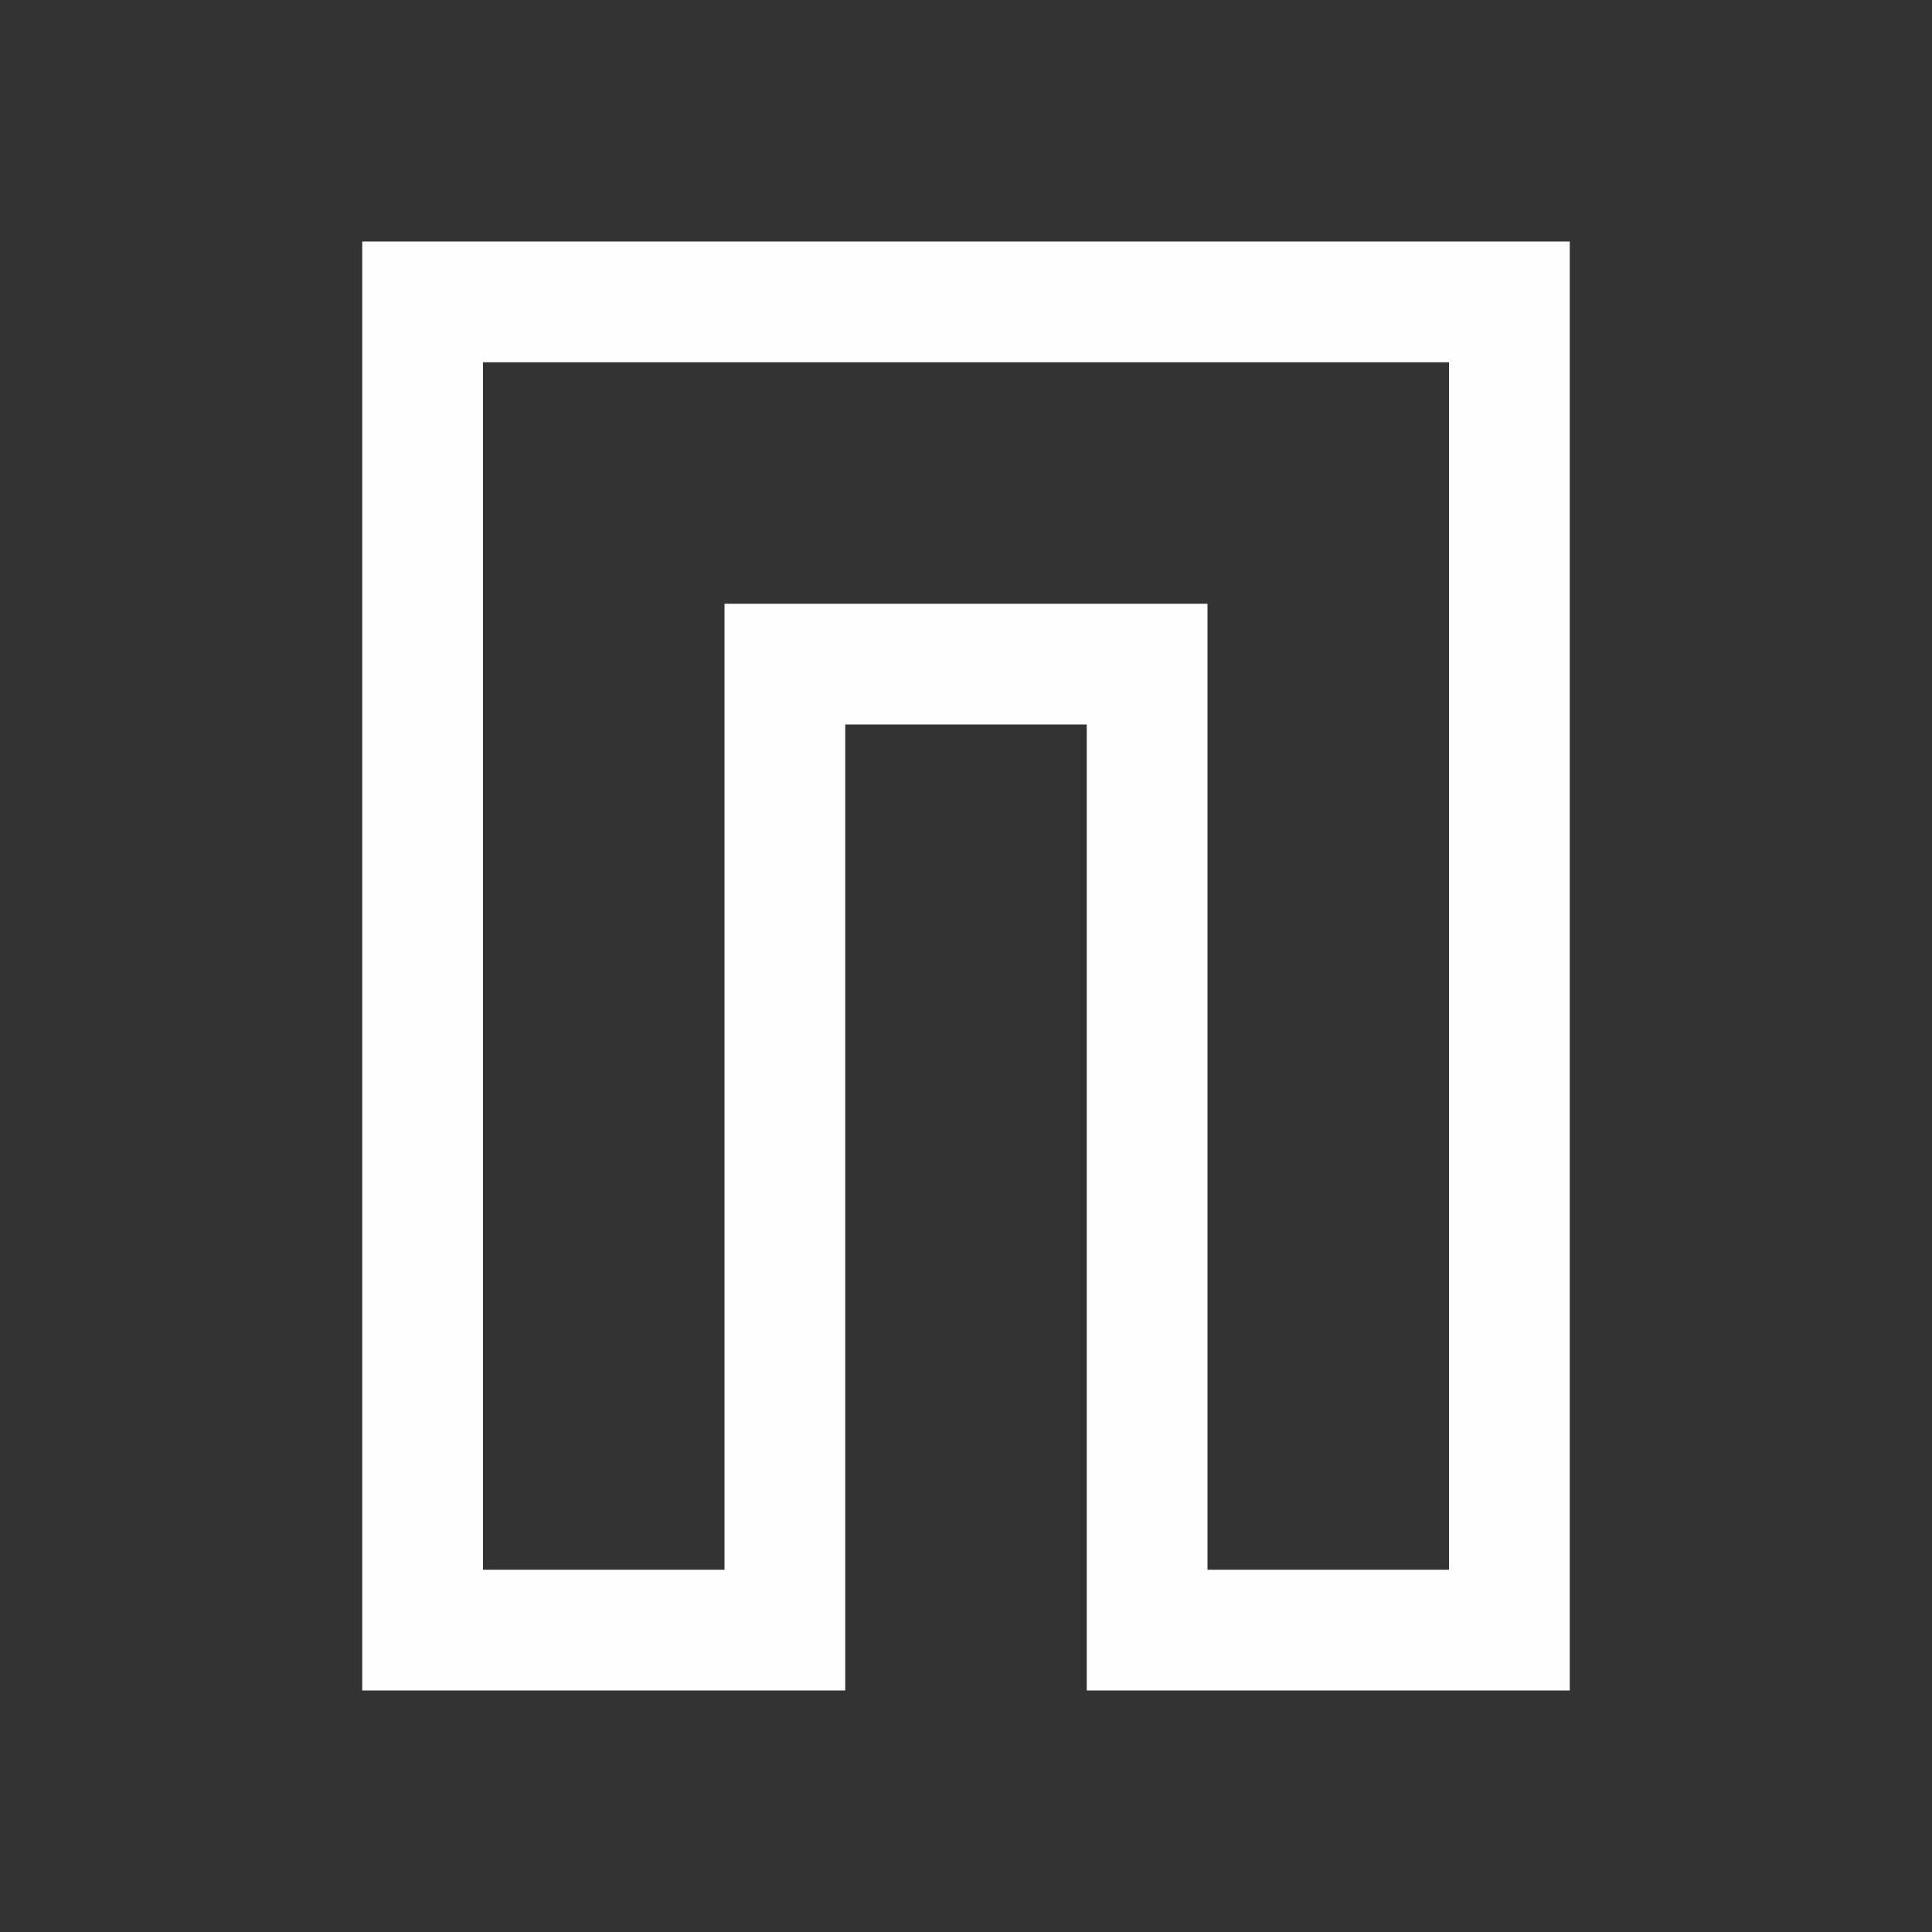 <svg xmlns="http://www.w3.org/2000/svg" viewBox="0 0 16 16">
  <rect x="0" y="0" width="16" height="16" fill="#333333" stroke="none"/>
  <defs id="defs3051">
    <style type="text/css" id="current-color-scheme">
      .ColorScheme-Text {
        color:#fefefe;
      }
      </style>
  </defs>
 <path style="fill:currentColor;fill-opacity:1;stroke:none" 
     d="m3 2v12h4v-8h2v8h4v-12h-9zm1 1h8v10h-2v-8h-4v8h-2z"
     class="ColorScheme-Text"
     />
</svg>
